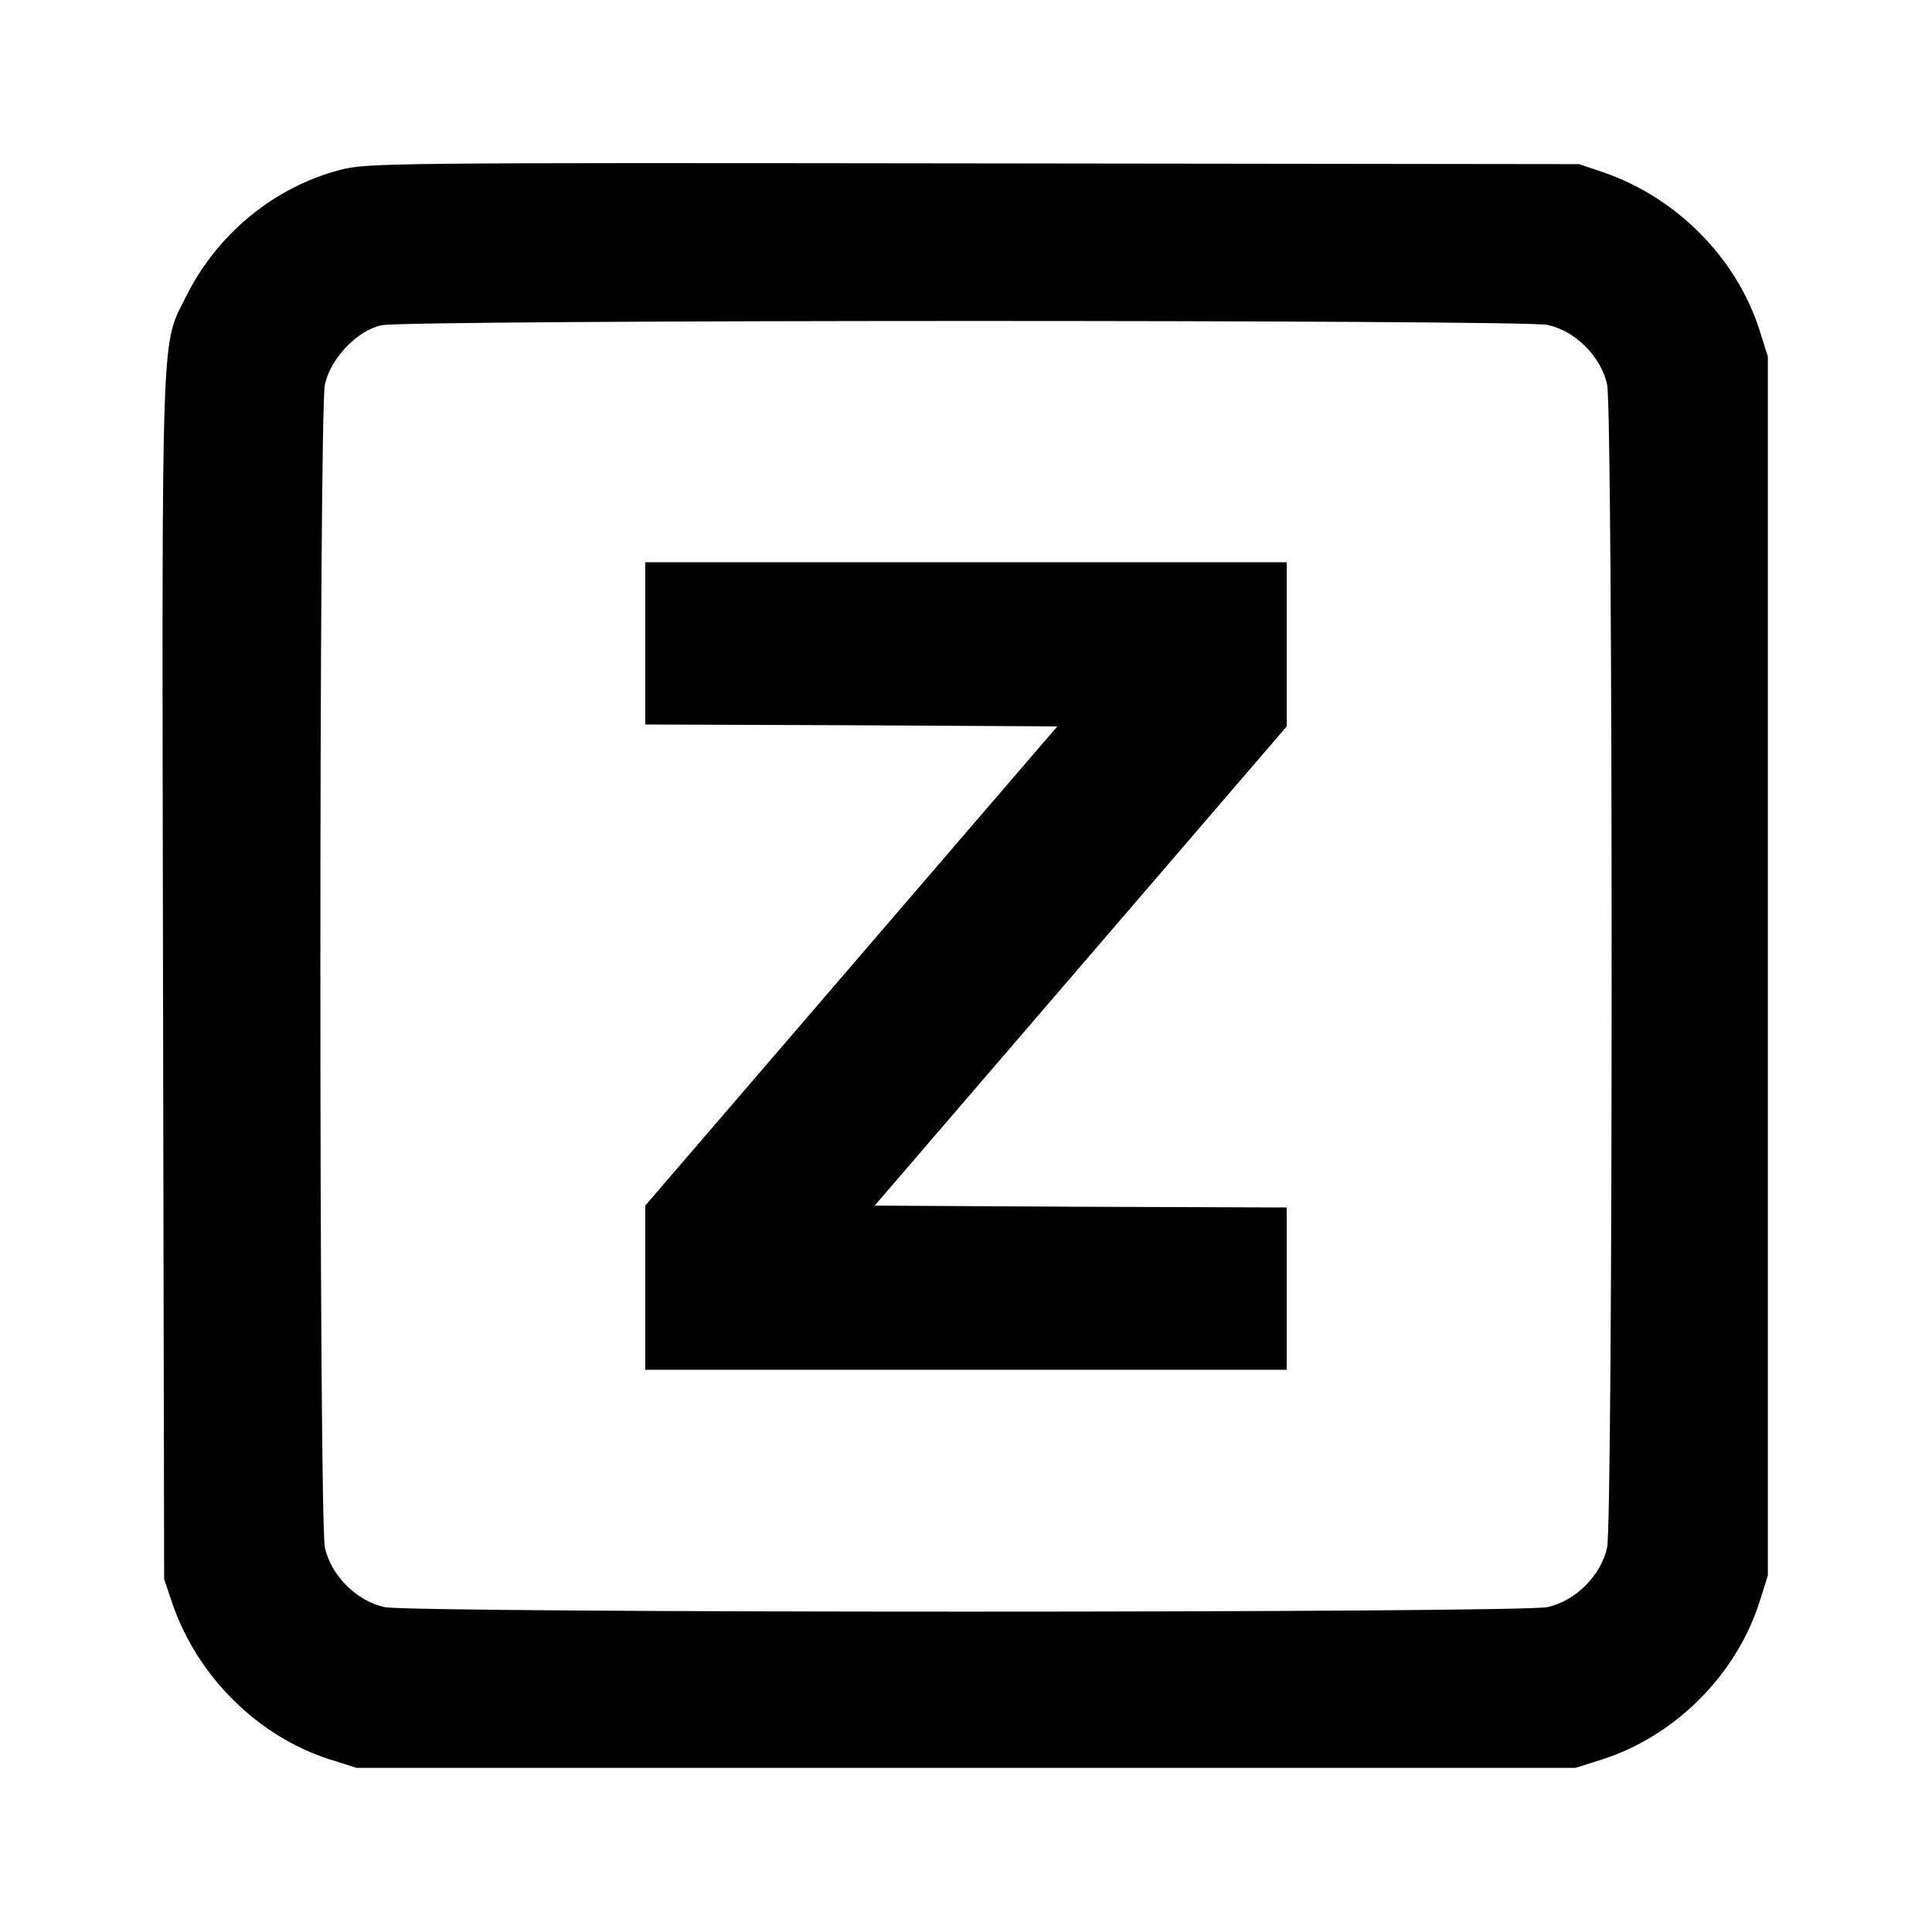 <?xml version="1.0" standalone="no"?>
<!DOCTYPE svg PUBLIC "-//W3C//DTD SVG 20010904//EN"
 "http://www.w3.org/TR/2001/REC-SVG-20010904/DTD/svg10.dtd">
<svg version="1.0" xmlns="http://www.w3.org/2000/svg"
 width="512pt" height="512pt" viewBox="0 0 512 512"
 preserveAspectRatio="xMidYMid meet">
<g transform="translate(0,512) scale(0.1,-0.1)"
fill="#000000" stroke="none">
<path d="M902 4670 c-175 -46 -324 -168 -407 -332 -69 -139 -66 -37 -63 -1808
l3 -1595 22 -65 c67 -194 227 -352 418 -413 l70 -22 1615 0 1615 0 70 22 c194
62 356 224 418 418 l22 70 0 1615 0 1615 -22 70 c-61 191 -219 351 -413 418
l-65 22 -1605 2 c-1554 2 -1607 1 -1678 -17z m3199 -411 c74 -16 142 -84 158
-158 16 -74 16 -3008 0 -3082 -16 -74 -84 -142 -158 -158 -74 -16 -3008 -16
-3082 0 -74 16 -142 84 -158 158 -16 74 -16 3008 0 3082 15 69 85 143 150 157
66 15 3022 15 3090 1z"/>
<path d="M1710 3415 l0 -215 546 -2 546 -3 -546 -635 -546 -635 0 -217 0 -218
850 0 850 0 0 215 0 215 -546 2 -546 3 546 635 546 635 0 218 0 217 -850 0
-850 0 0 -215z"/>
</g>
</svg>
